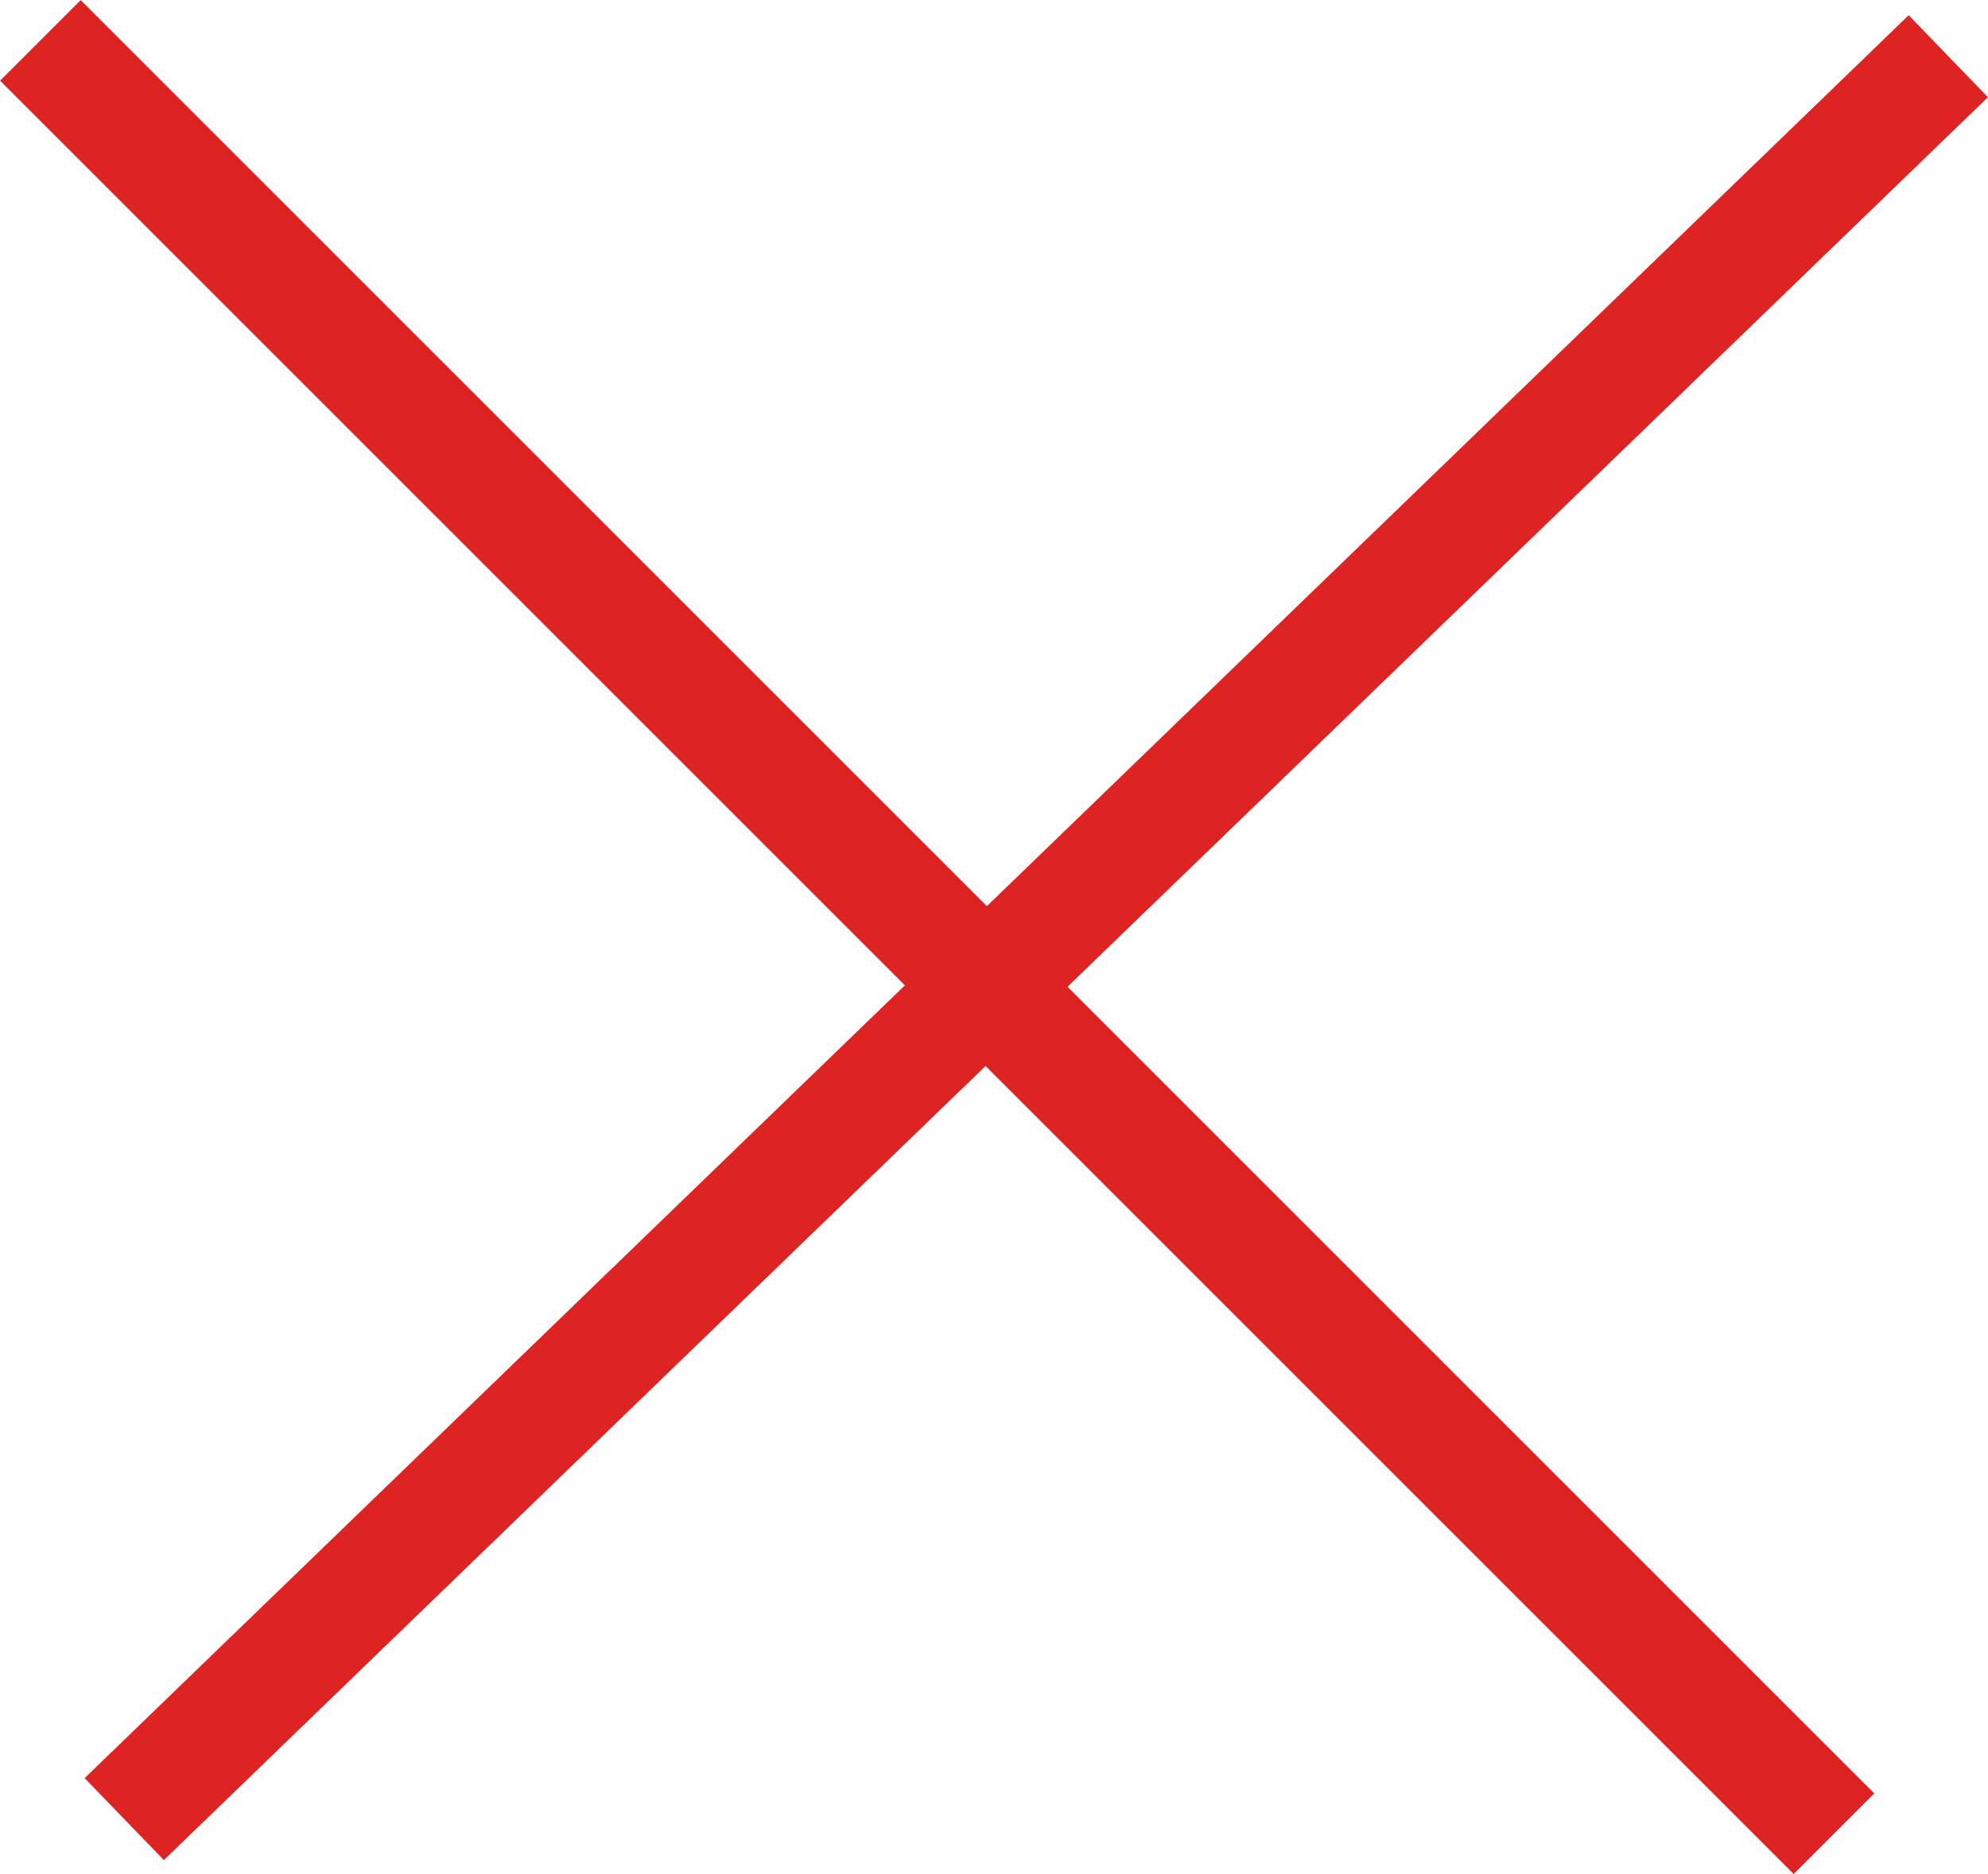 <svg height="16.436" viewBox="0 0 17.431 16.436" width="17.431" xmlns="http://www.w3.org/2000/svg"><g fill="none" stroke="#dd2423"><path d="m0 22.244v-22.244" transform="matrix(.695 .719 -.719 .695 17.083 .493)"/><path d="m0 22.244v-22.244" transform="matrix(.707 -.707 .707 .707 .354 .354)"/></g></svg>